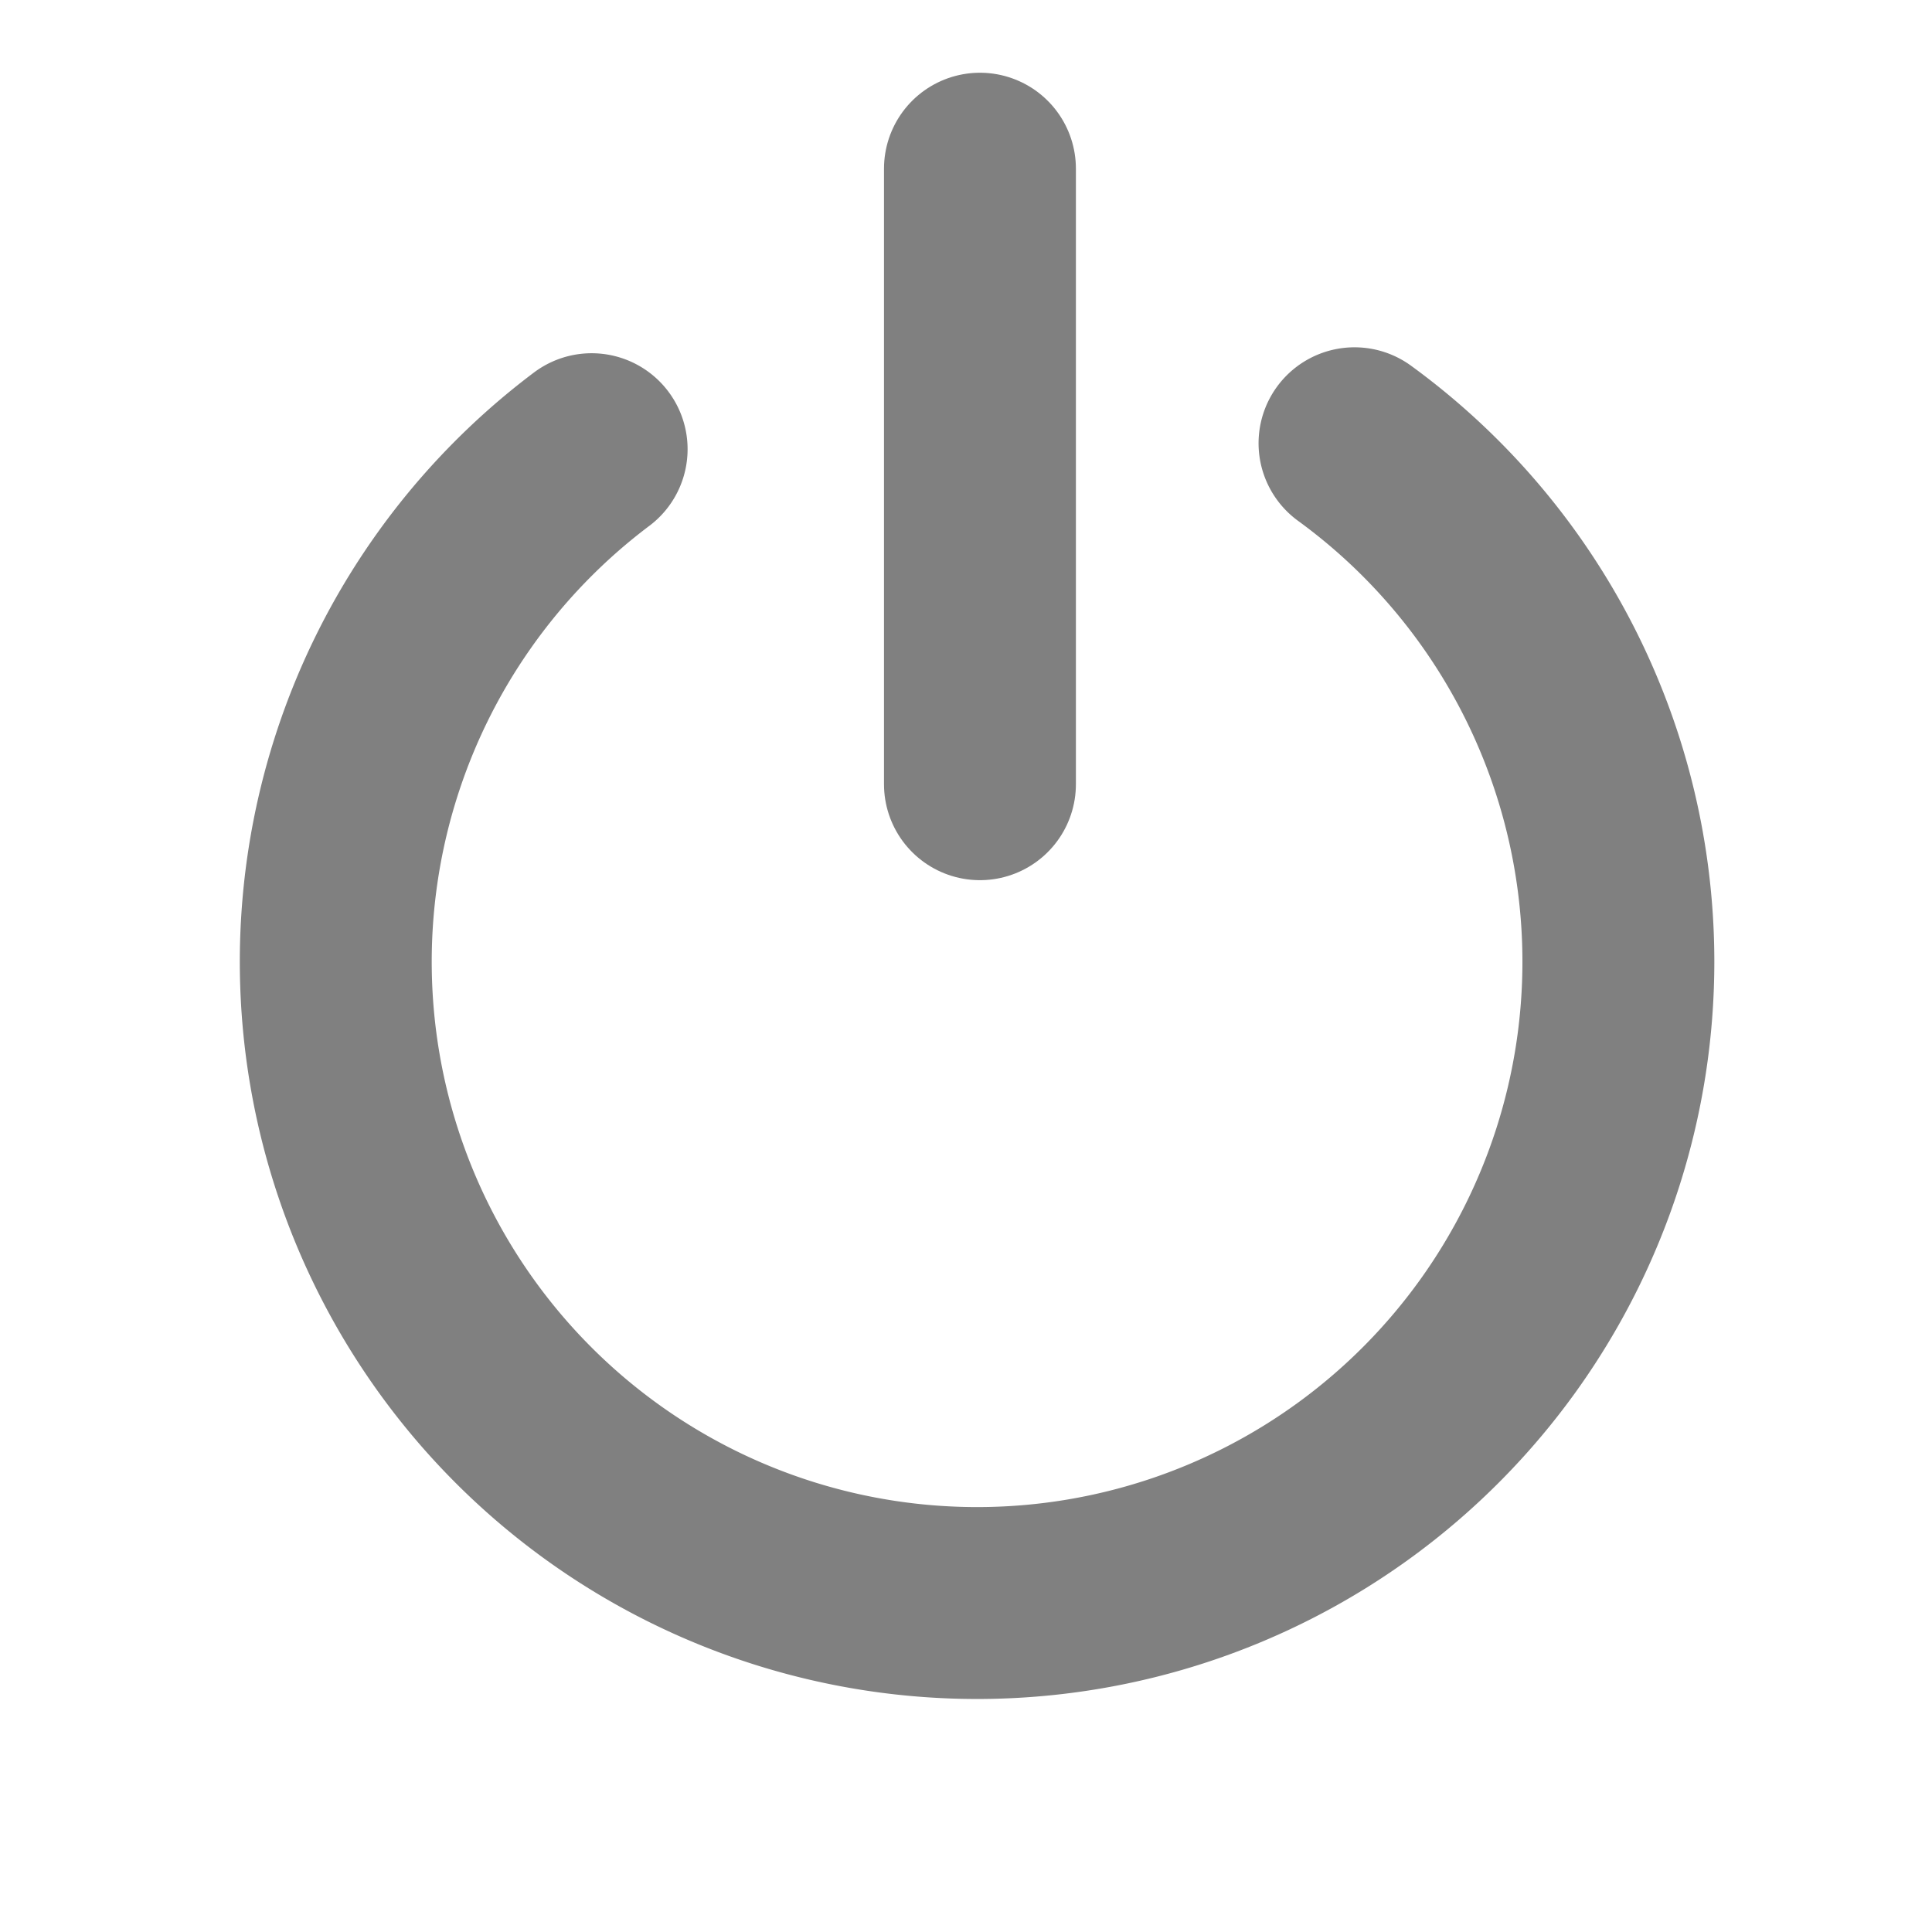 <?xml version="1.0" encoding="UTF-8" standalone="no"?>
<!-- Created with Inkscape (http://www.inkscape.org/) -->

<svg
   width="128"
   height="128"
   viewBox="0 0 33.867 33.867"
   version="1.1"
   id="svg1"
   inkscape:version="1.3.2 (091e20e, 2023-11-25, custom)"
   sodipodi:docname="logout.svg"
   xmlns:inkscape="http://www.inkscape.org/namespaces/inkscape"
   xmlns:sodipodi="http://sodipodi.sourceforge.net/DTD/sodipodi-0.dtd"
   xmlns="http://www.w3.org/2000/svg"
   xmlns:svg="http://www.w3.org/2000/svg">
  <sodipodi:namedview
     id="namedview1"
     pagecolor="#505050"
     bordercolor="#eeeeee"
     borderopacity="1"
     inkscape:showpageshadow="0"
     inkscape:pageopacity="0"
     inkscape:pagecheckerboard="0"
     inkscape:deskcolor="#505050"
     inkscape:document-units="mm"
     inkscape:zoom="5.911246"
     inkscape:cx="63.607571"
     inkscape:cy="71.643102"
     inkscape:window-width="2560"
     inkscape:window-height="1369"
     inkscape:window-x="-8"
     inkscape:window-y="-8"
     inkscape:window-maximized="1"
     inkscape:current-layer="layer1" />
  <defs
     id="defs1" />
  <g
     inkscape:label="Layer 1"
     inkscape:groupmode="layer"
     id="layer1"
     style="stroke:#808080; stroke-width:3;">
    <path
       style="fill:none;stroke-width:3.364;stroke-linecap:round;stroke-linejoin:round;stroke-dasharray:none;stroke-dashoffset:34.925;stroke-opacity:1"
       id="path1"
       sodipodi:type="arc"
       sodipodi:cx="17.127907"
       sodipodi:cy="16.858831"
       sodipodi:rx="11.241931"
       sodipodi:ry="11.241931"
       sodipodi:start="5.3416442"
       sodipodi:end="4.0675937"
       sodipodi:arc-type="arc"
       d="M 23.744,7.77 A 11.242,11.242 0 0 1 27.831,20.296 11.242,11.242 0 0 1 17.215,28.1 11.242,11.242 0 0 1 6.479,20.462 11.242,11.242 0 0 1 10.371,7.874"
       sodipodi:open="true" />
    <path
       style="fill:none;stroke-width:3.364;stroke-linecap:round;stroke-linejoin:round;stroke-dasharray:none;stroke-dashoffset:132;stroke-opacity:1"
       d="M 17.178,13.747 V 2.957"
       id="path2"
       sodipodi:nodetypes="cc" />
  </g>
</svg>
